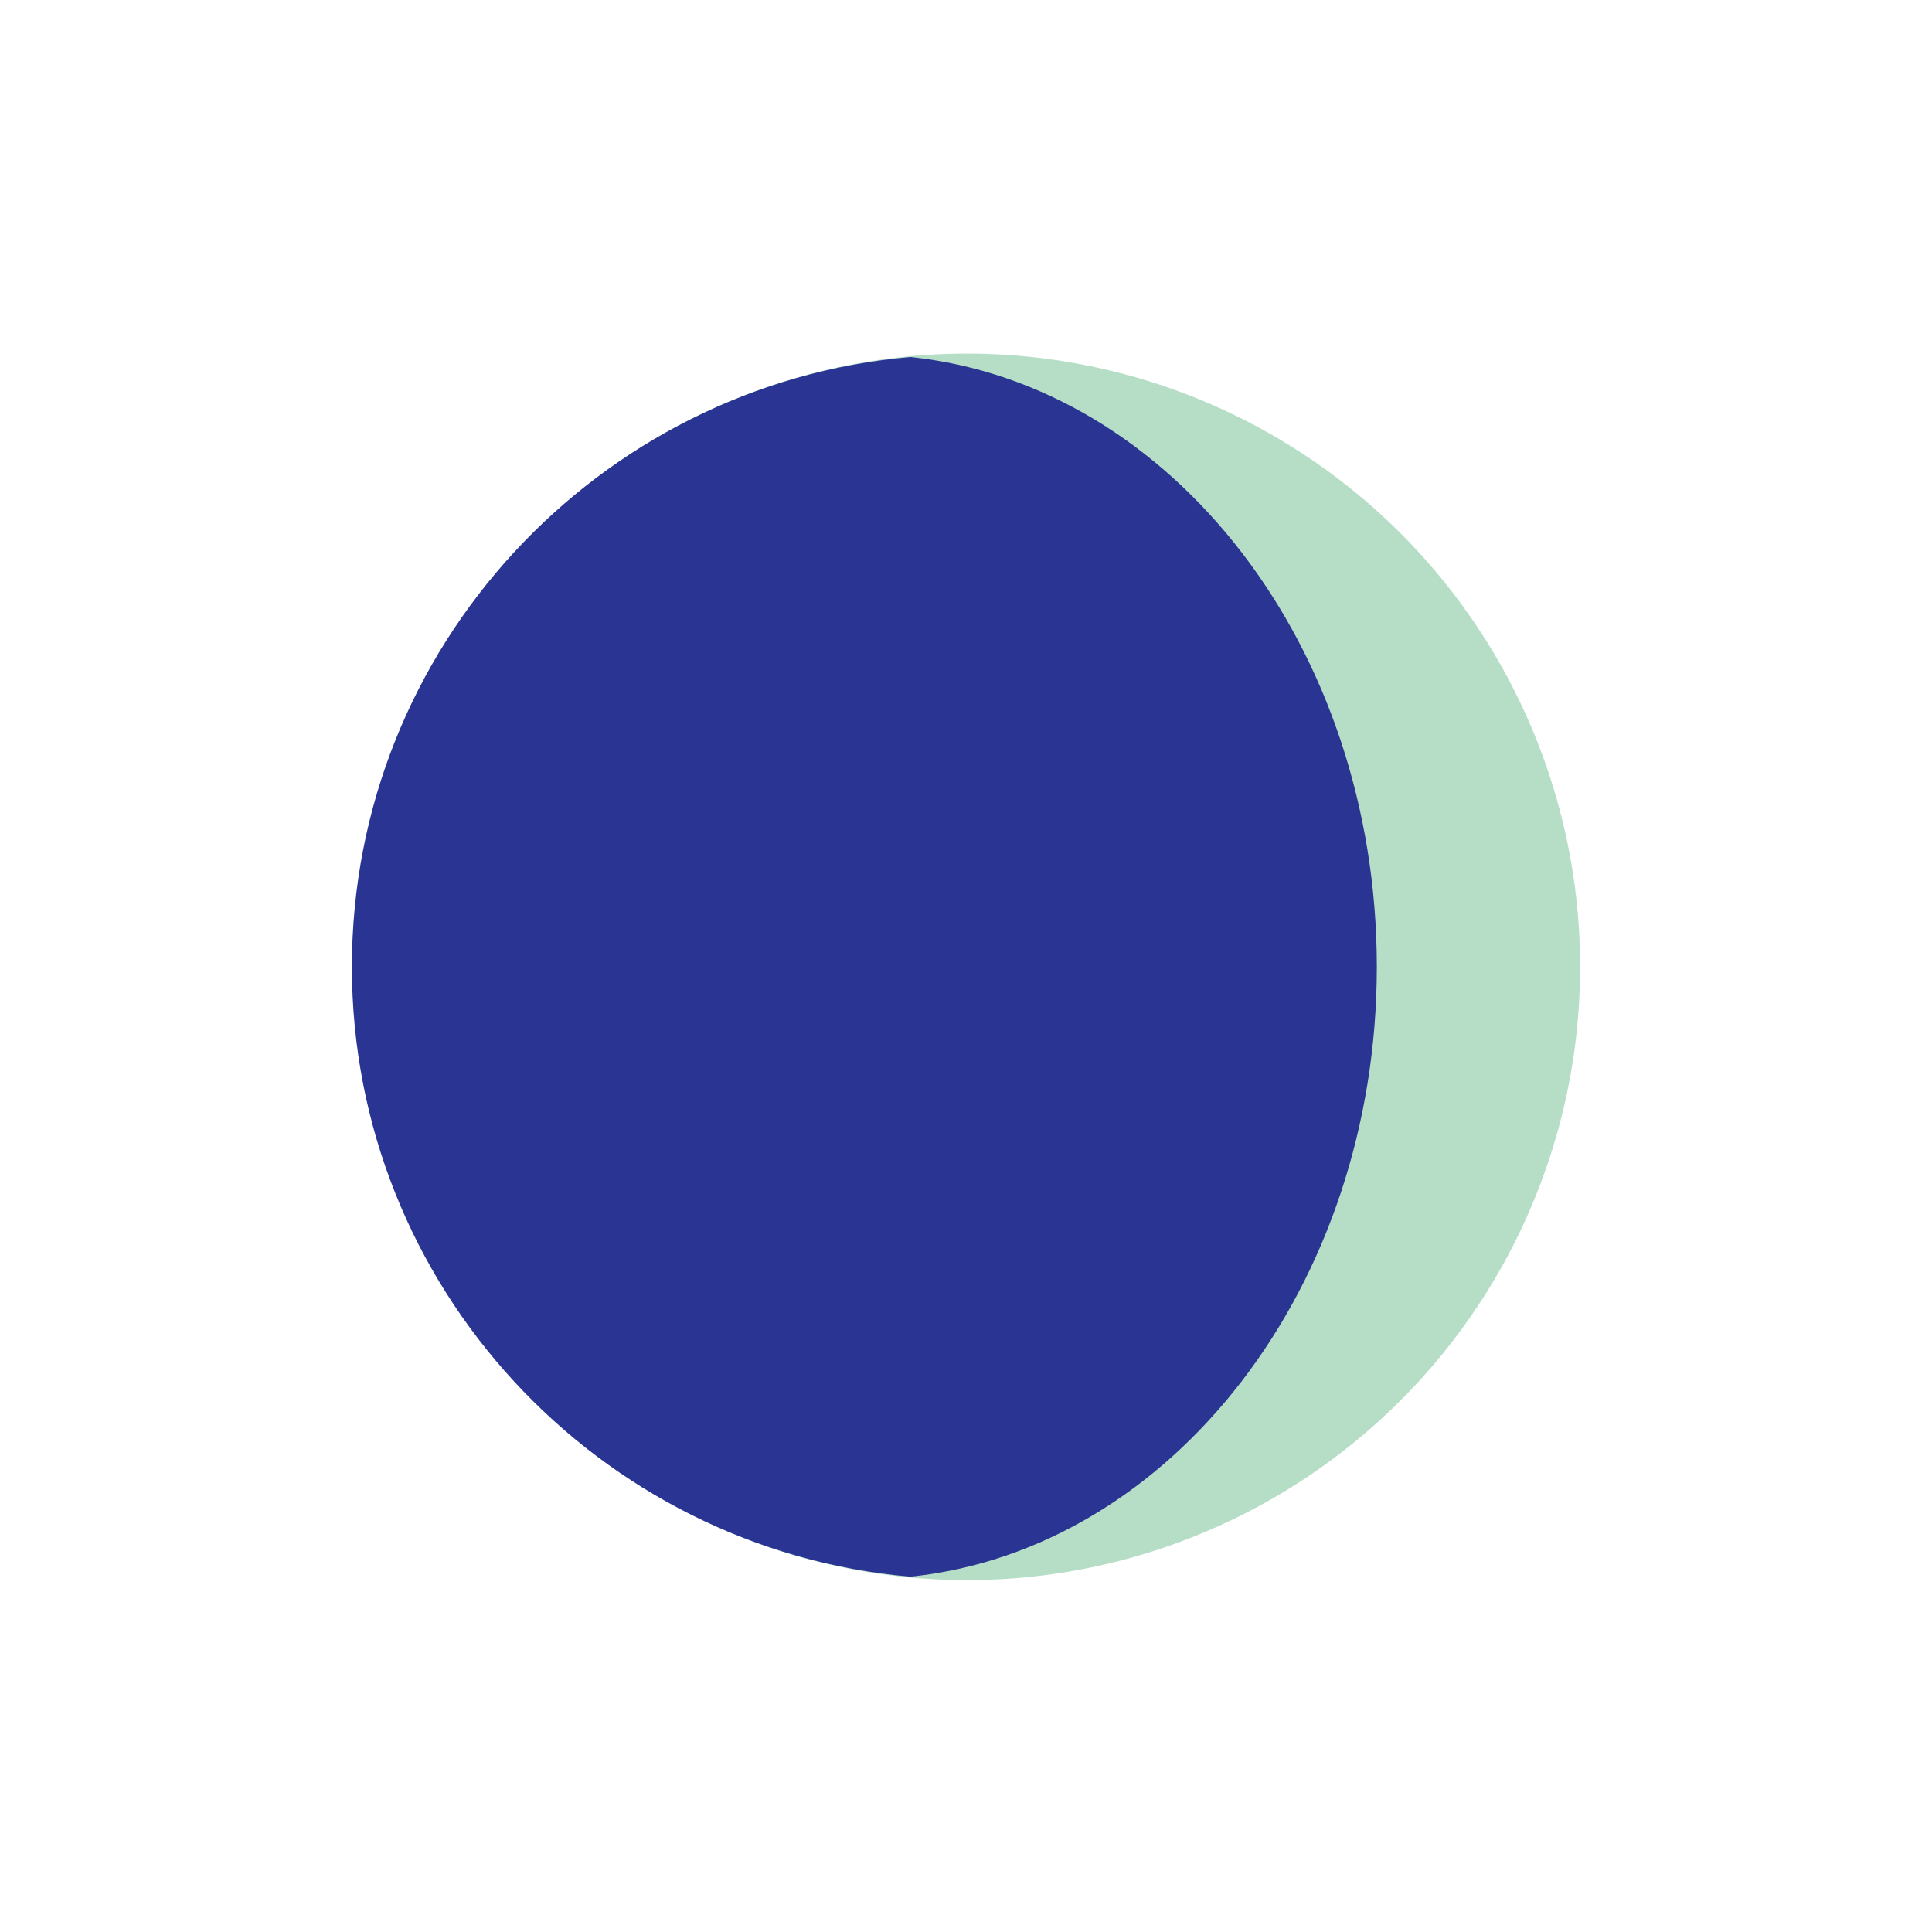 <?xml version="1.0" encoding="utf-8"?>
<!-- Generator: Adobe Illustrator 16.0.0, SVG Export Plug-In . SVG Version: 6.00 Build 0)  -->
<!DOCTYPE svg PUBLIC "-//W3C//DTD SVG 1.1//EN" "http://www.w3.org/Graphics/SVG/1.1/DTD/svg11.dtd">
<svg version="1.1" id="Layer_1" xmlns="http://www.w3.org/2000/svg" xmlns:xlink="http://www.w3.org/1999/xlink" x="0px" y="0px"
	 width="113.1px" height="113.1px" viewBox="0 0 113.1 113.1" enable-background="new 0 0 113.1 113.1" xml:space="preserve">
<g>
	<g>
		<circle fill="#B6DEC7" cx="56.6" cy="56.6" r="35.9"/>
	</g>
	<path fill="#2A3593" d="M53.3,92.3c15.3-1.6,27.3-17,27.3-35.7s-12-34.1-27.3-35.7c-18.3,1.6-32.7,17-32.7,35.7S35,90.7,53.3,92.3z
		"/>
</g>
</svg>
